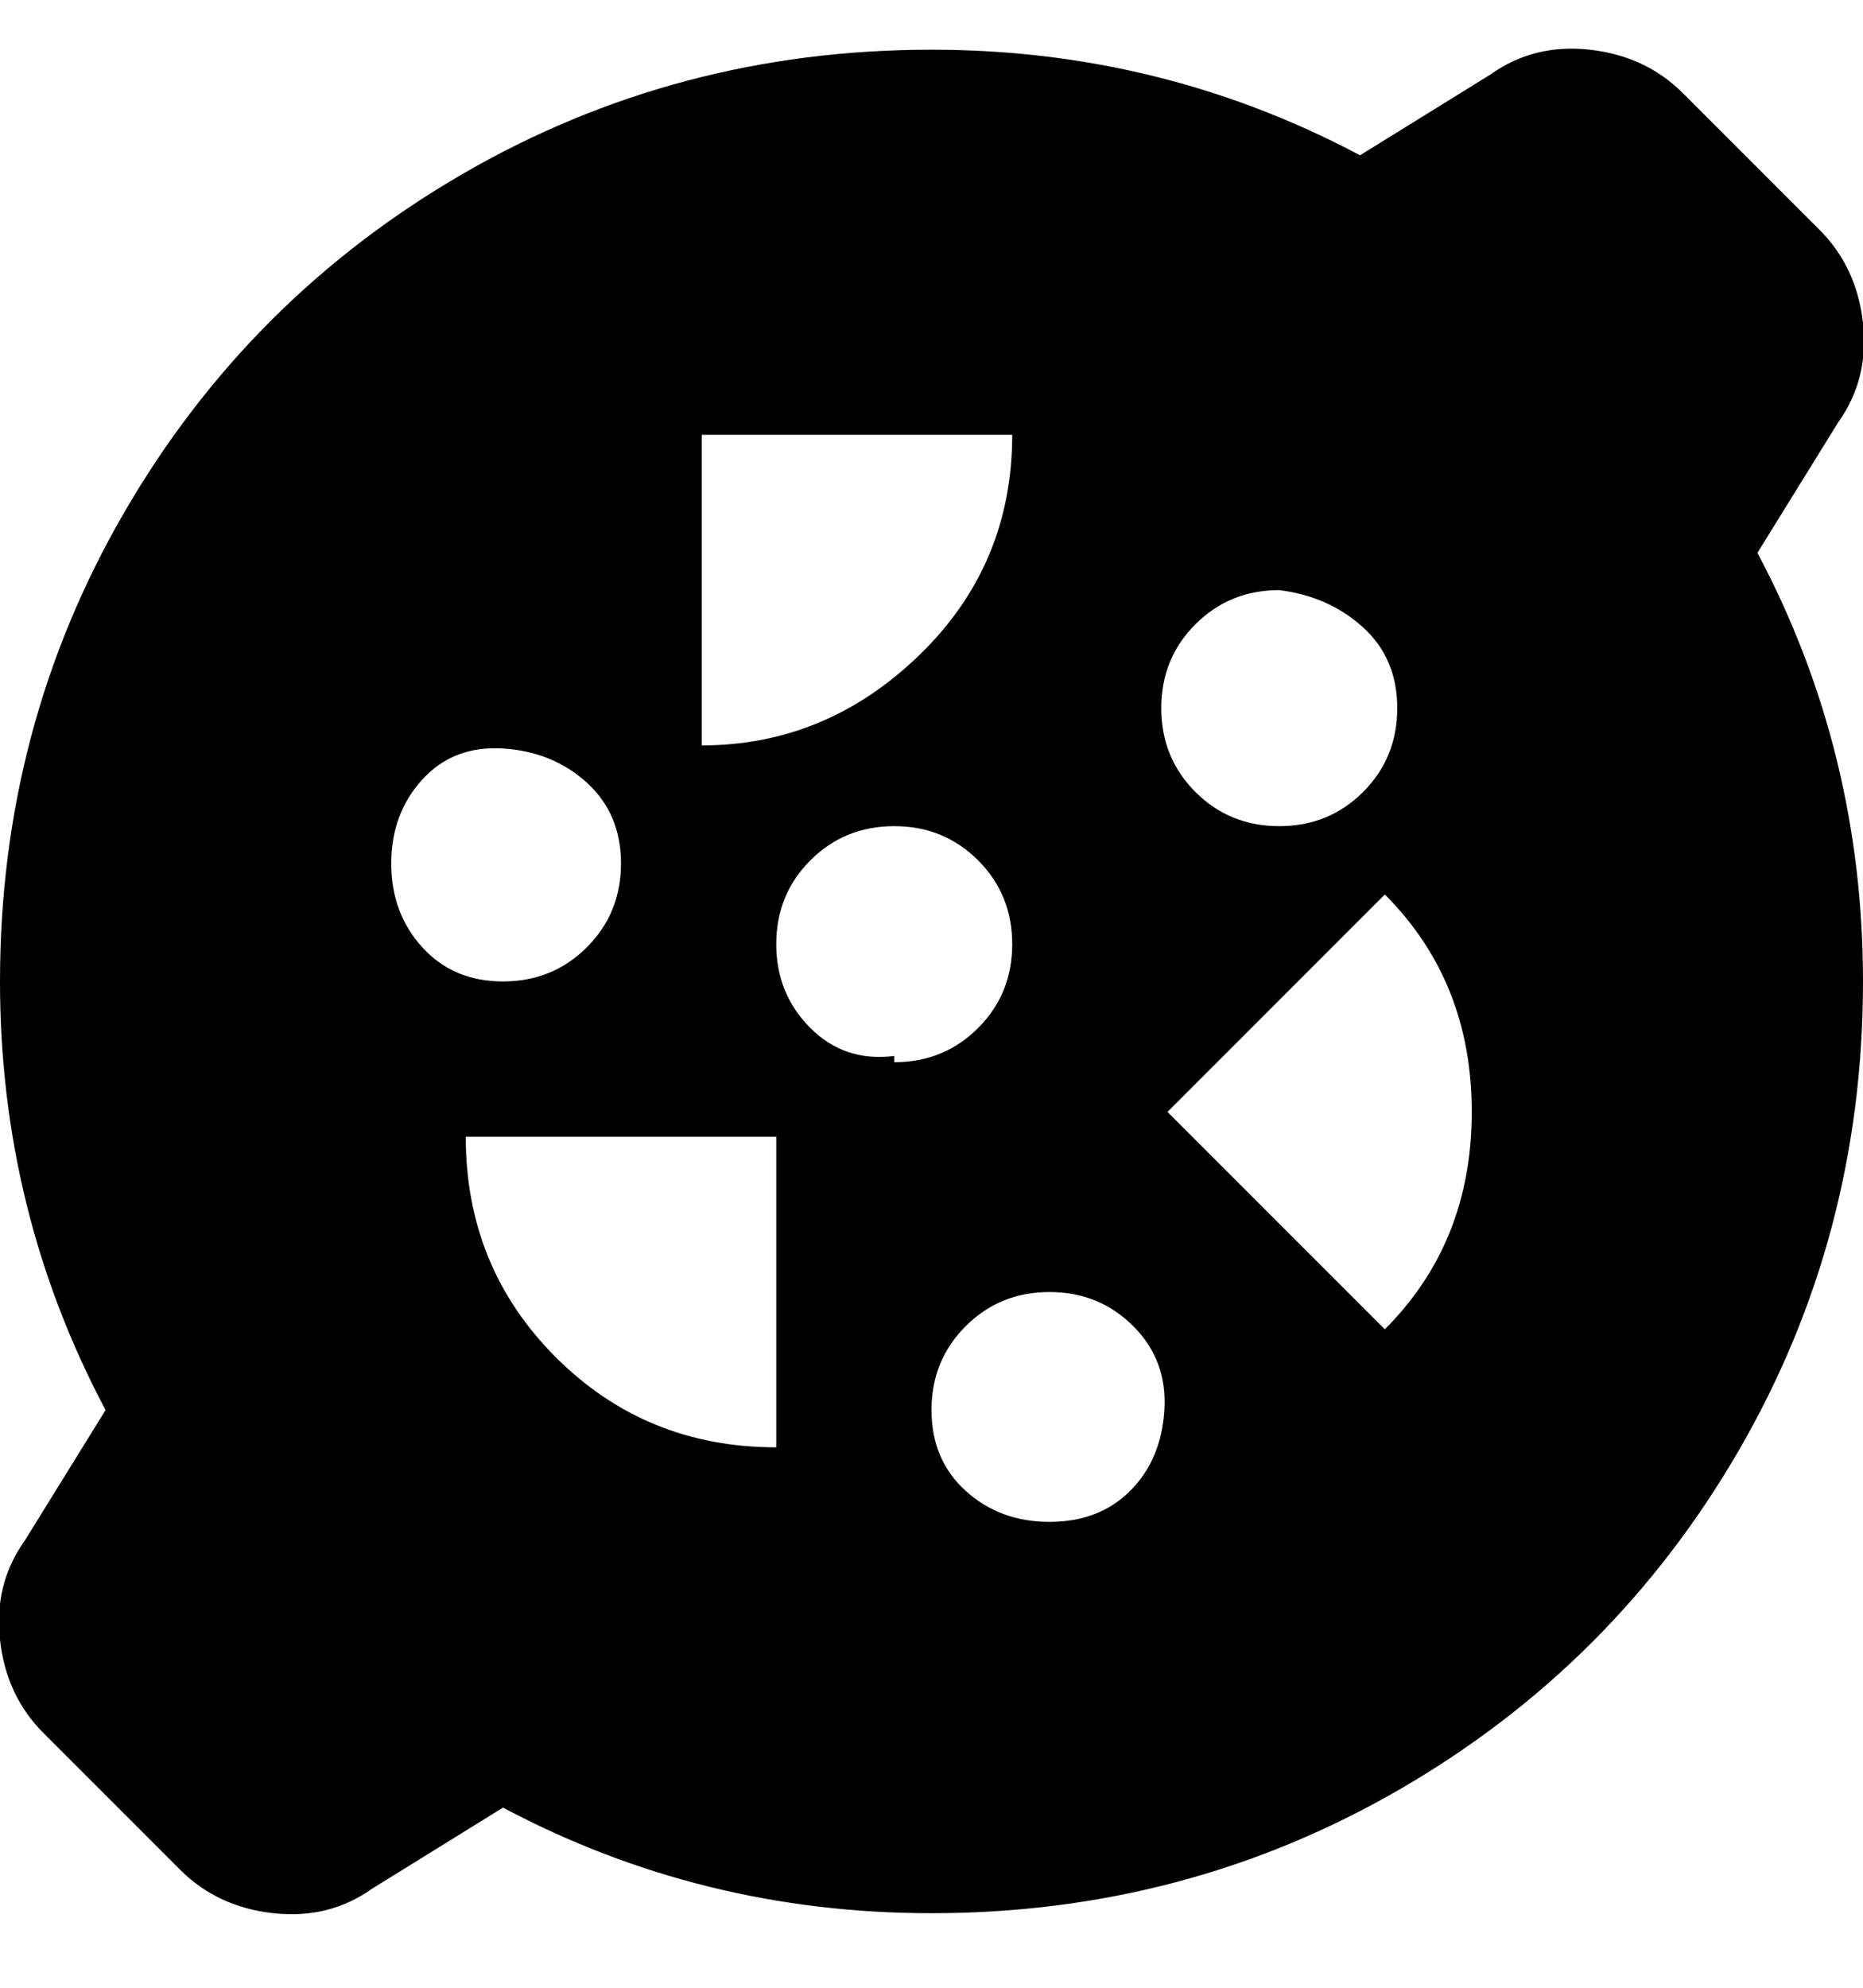 <svg viewBox="0 0 300 320" xmlns="http://www.w3.org/2000/svg"><path d="M283 89l13-21q5-7 4-16t-7-15l-22-22q-6-6-15-7t-16 4l-21 13Q187 8 150 8q-41 0-75.5 20T20 82.5Q0 117 0 158q0 37 17 69L4 248q-5 7-4 16t7 15l22 22q6 6 15 7t16-4l21-13q32 17 69 17 41 0 75.5-20t54.5-54.5q20-34.5 20-75.5 0-37-17-69zm-77 6q8 1 13.5 6t5.5 13q0 8-5.5 13.5T206 133q-8 0-13.5-5.5T187 114q0-8 5.5-13.5T206 95zm-93-25h50q0 21-15 35.5T113 120V70zm-50 69q0-8 5-13.5t13-5q8 .5 13.5 5.5t5.5 13q0 8-5.5 13.5T81 158q-8 0-13-5.5T63 139zm62 94q-21 0-35.5-14.5T75 183h50v50zm19-63q-8 1-13.5-4.5T125 152q0-8 5.5-13.5T144 133q8 0 13.5 5.5T163 152q0 8-5.5 13.5T144 171v-1zm25 75q-8 0-13.5-5t-5.5-13q0-8 5.5-13.5T169 208q8 0 13.5 5.5t5 13.5q-.5 8-5.5 13t-13 5zm54-31l-35-35 35-35q14 14 14 35t-14 35z"/></svg>